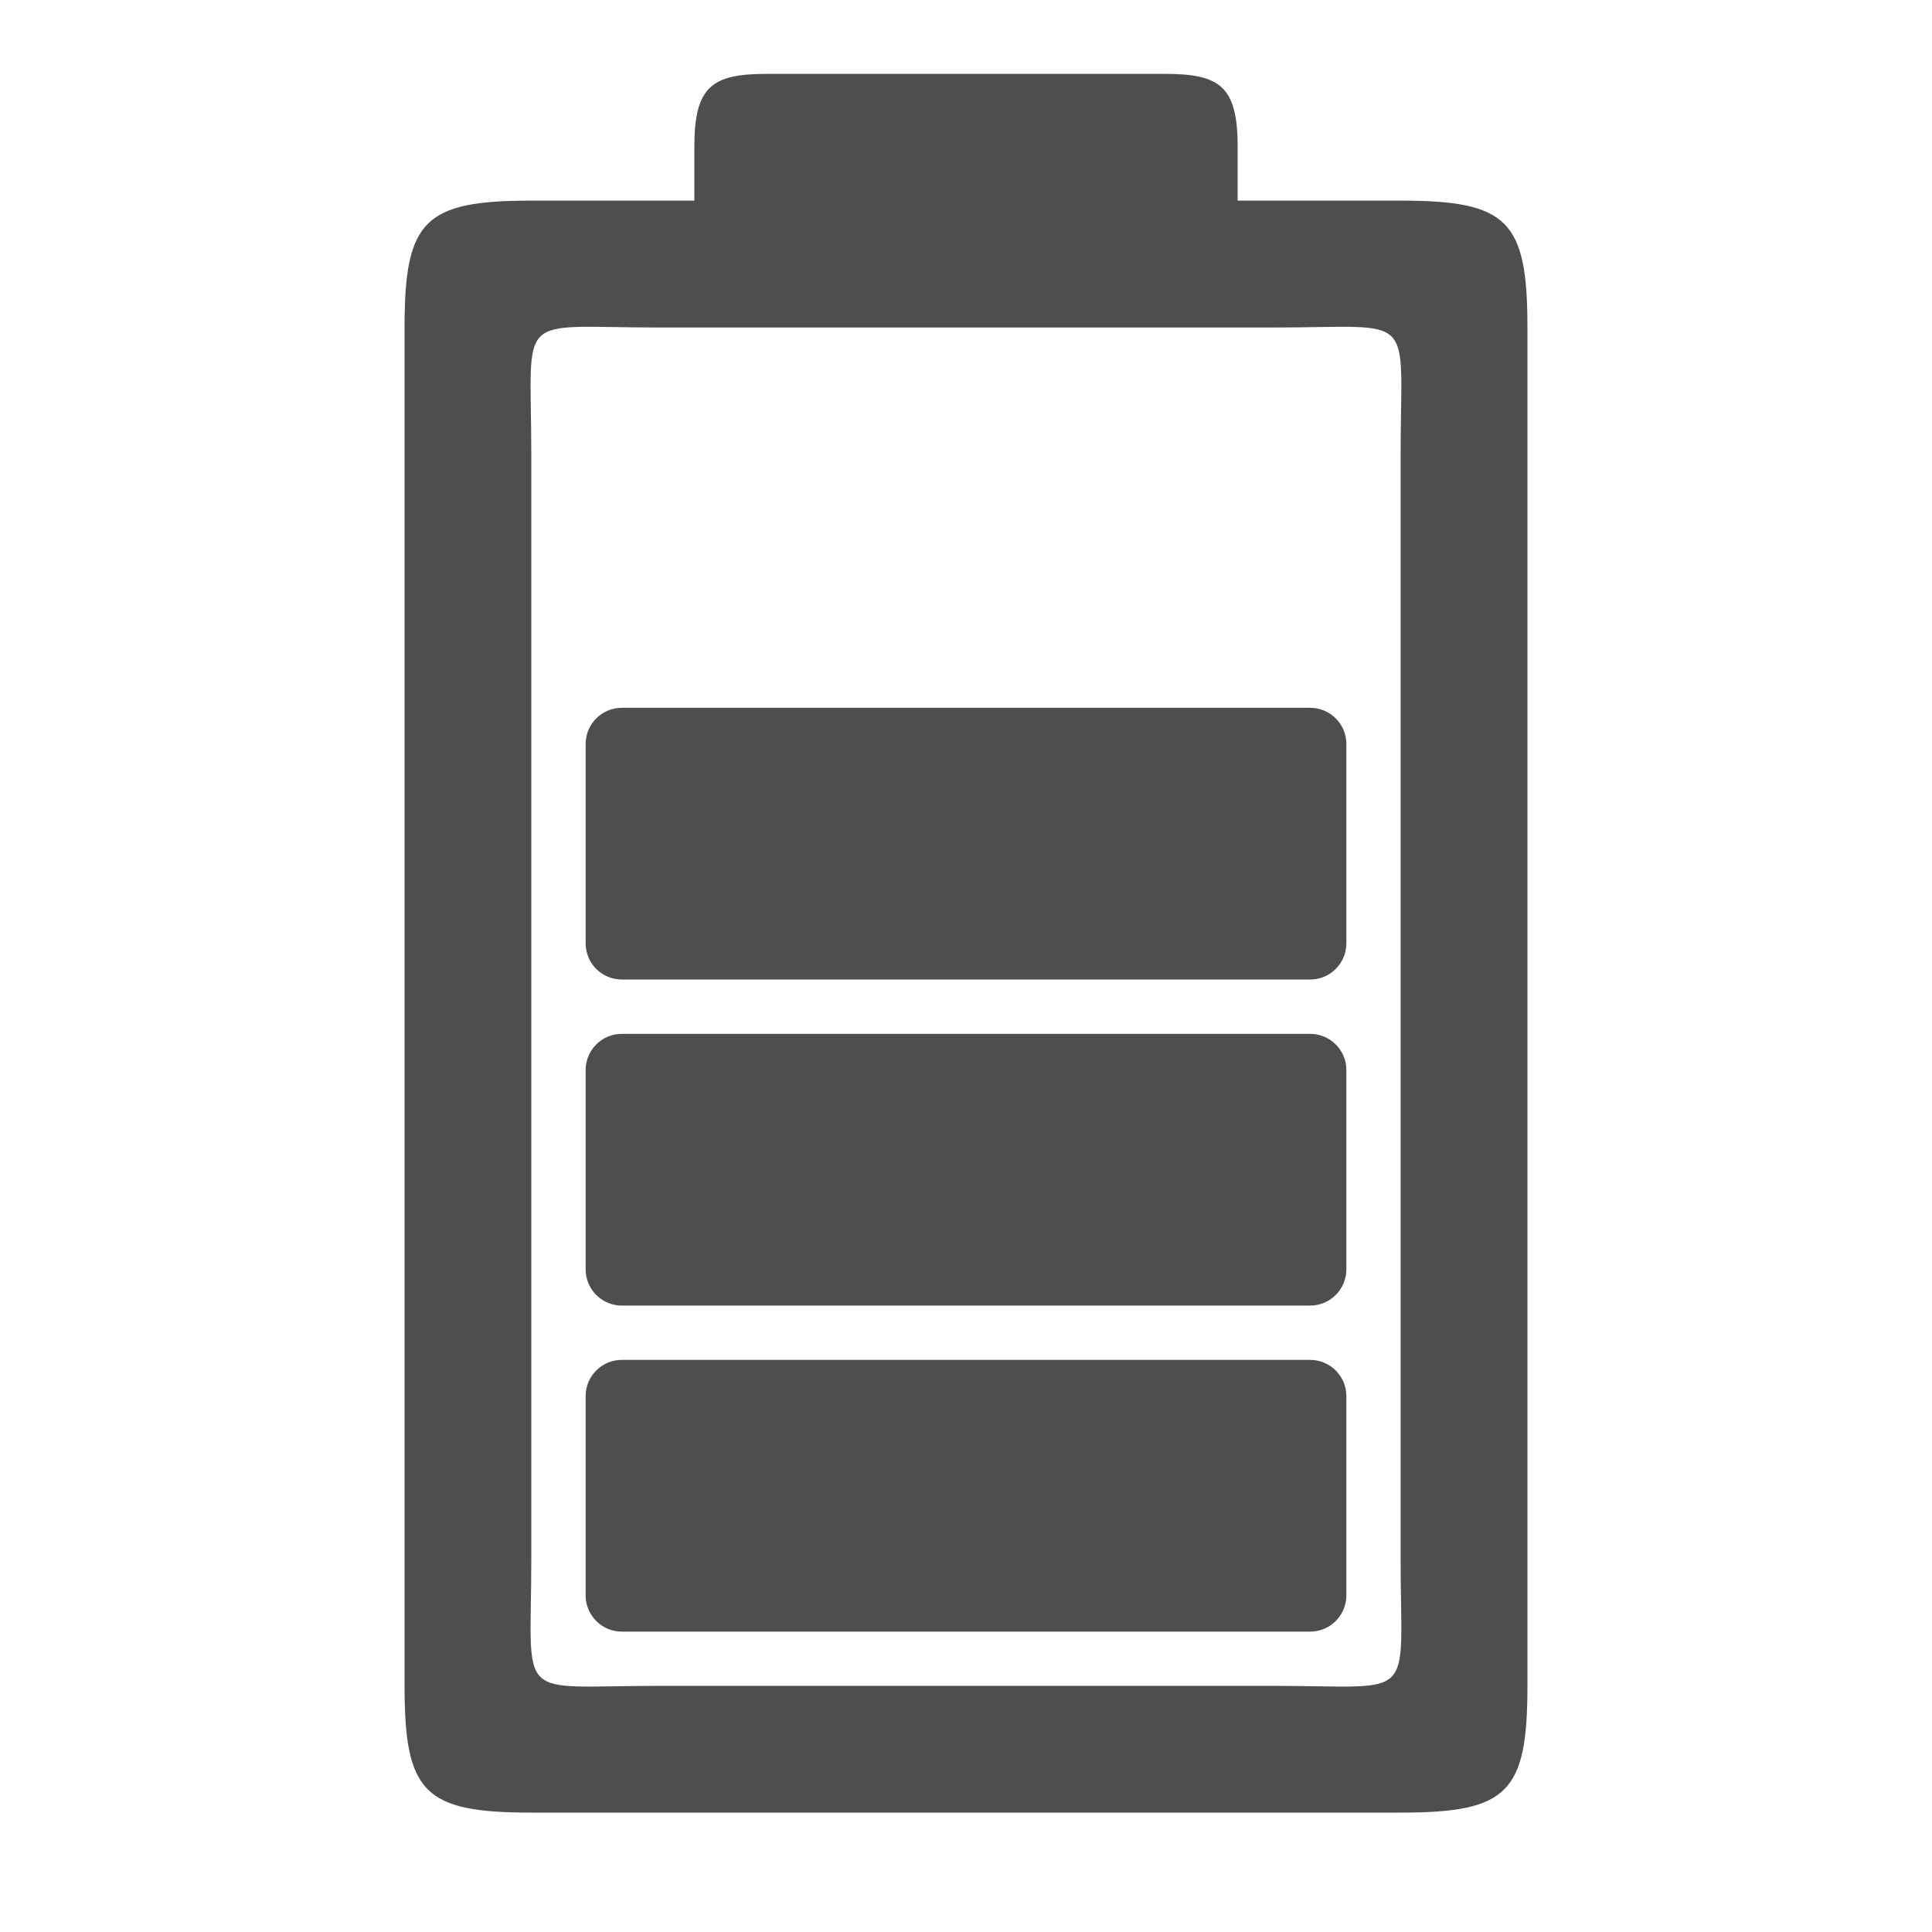 <svg width="25" height="25" viewBox="0 0 25 25" fill="none" xmlns="http://www.w3.org/2000/svg">
<g clip-path="url(#clip0_4782_427)">
<path d="M9.922 0.956C9.219 0.956 8.985 1.114 8.985 1.893V2.596H6.875C5.49 2.596 5.235 2.852 5.235 4.236V21.815C5.235 23.2 5.49 23.455 6.875 23.455H18.125C19.51 23.455 19.765 23.199 19.765 21.815V4.236C19.765 2.851 19.509 2.596 18.125 2.596H16.015V1.893C16.015 1.115 15.781 0.956 15.078 0.956H9.922ZM6.875 5.878C6.875 4.003 6.641 4.238 8.515 4.238C9.453 4.238 15.781 4.238 16.484 4.238C18.359 4.238 18.124 4.004 18.124 5.878C18.124 6.815 18.124 19.238 18.124 20.175C18.124 22.05 18.358 21.815 16.484 21.815C15.546 21.815 9.453 21.815 8.515 21.815C6.64 21.815 6.875 22.049 6.875 20.175C6.875 19.237 6.875 6.815 6.875 5.878ZM8.046 9.159H16.953C17.212 9.159 17.422 9.369 17.422 9.628V12.206C17.422 12.465 17.212 12.675 16.953 12.675H8.046C7.788 12.675 7.578 12.465 7.578 12.206V9.628C7.578 9.369 7.788 9.159 8.046 9.159ZM8.046 13.378H16.953C17.212 13.378 17.422 13.588 17.422 13.847V16.425C17.422 16.684 17.212 16.894 16.953 16.894H8.046C7.788 16.894 7.578 16.684 7.578 16.425V13.847C7.578 13.588 7.788 13.378 8.046 13.378ZM8.046 17.597H16.953C17.212 17.597 17.422 17.807 17.422 18.065V20.644C17.422 20.903 17.212 21.113 16.953 21.113H8.046C7.788 21.113 7.578 20.903 7.578 20.644V18.065C7.578 17.807 7.788 17.597 8.046 17.597Z" fill="#4E4E4E"/>
</g>
<defs>
<clipPath id="clip0_4782_427">
<rect width="24" height="24" fill="white" transform="translate(0.5 0.206)"/>
</clipPath>
</defs>
</svg>
